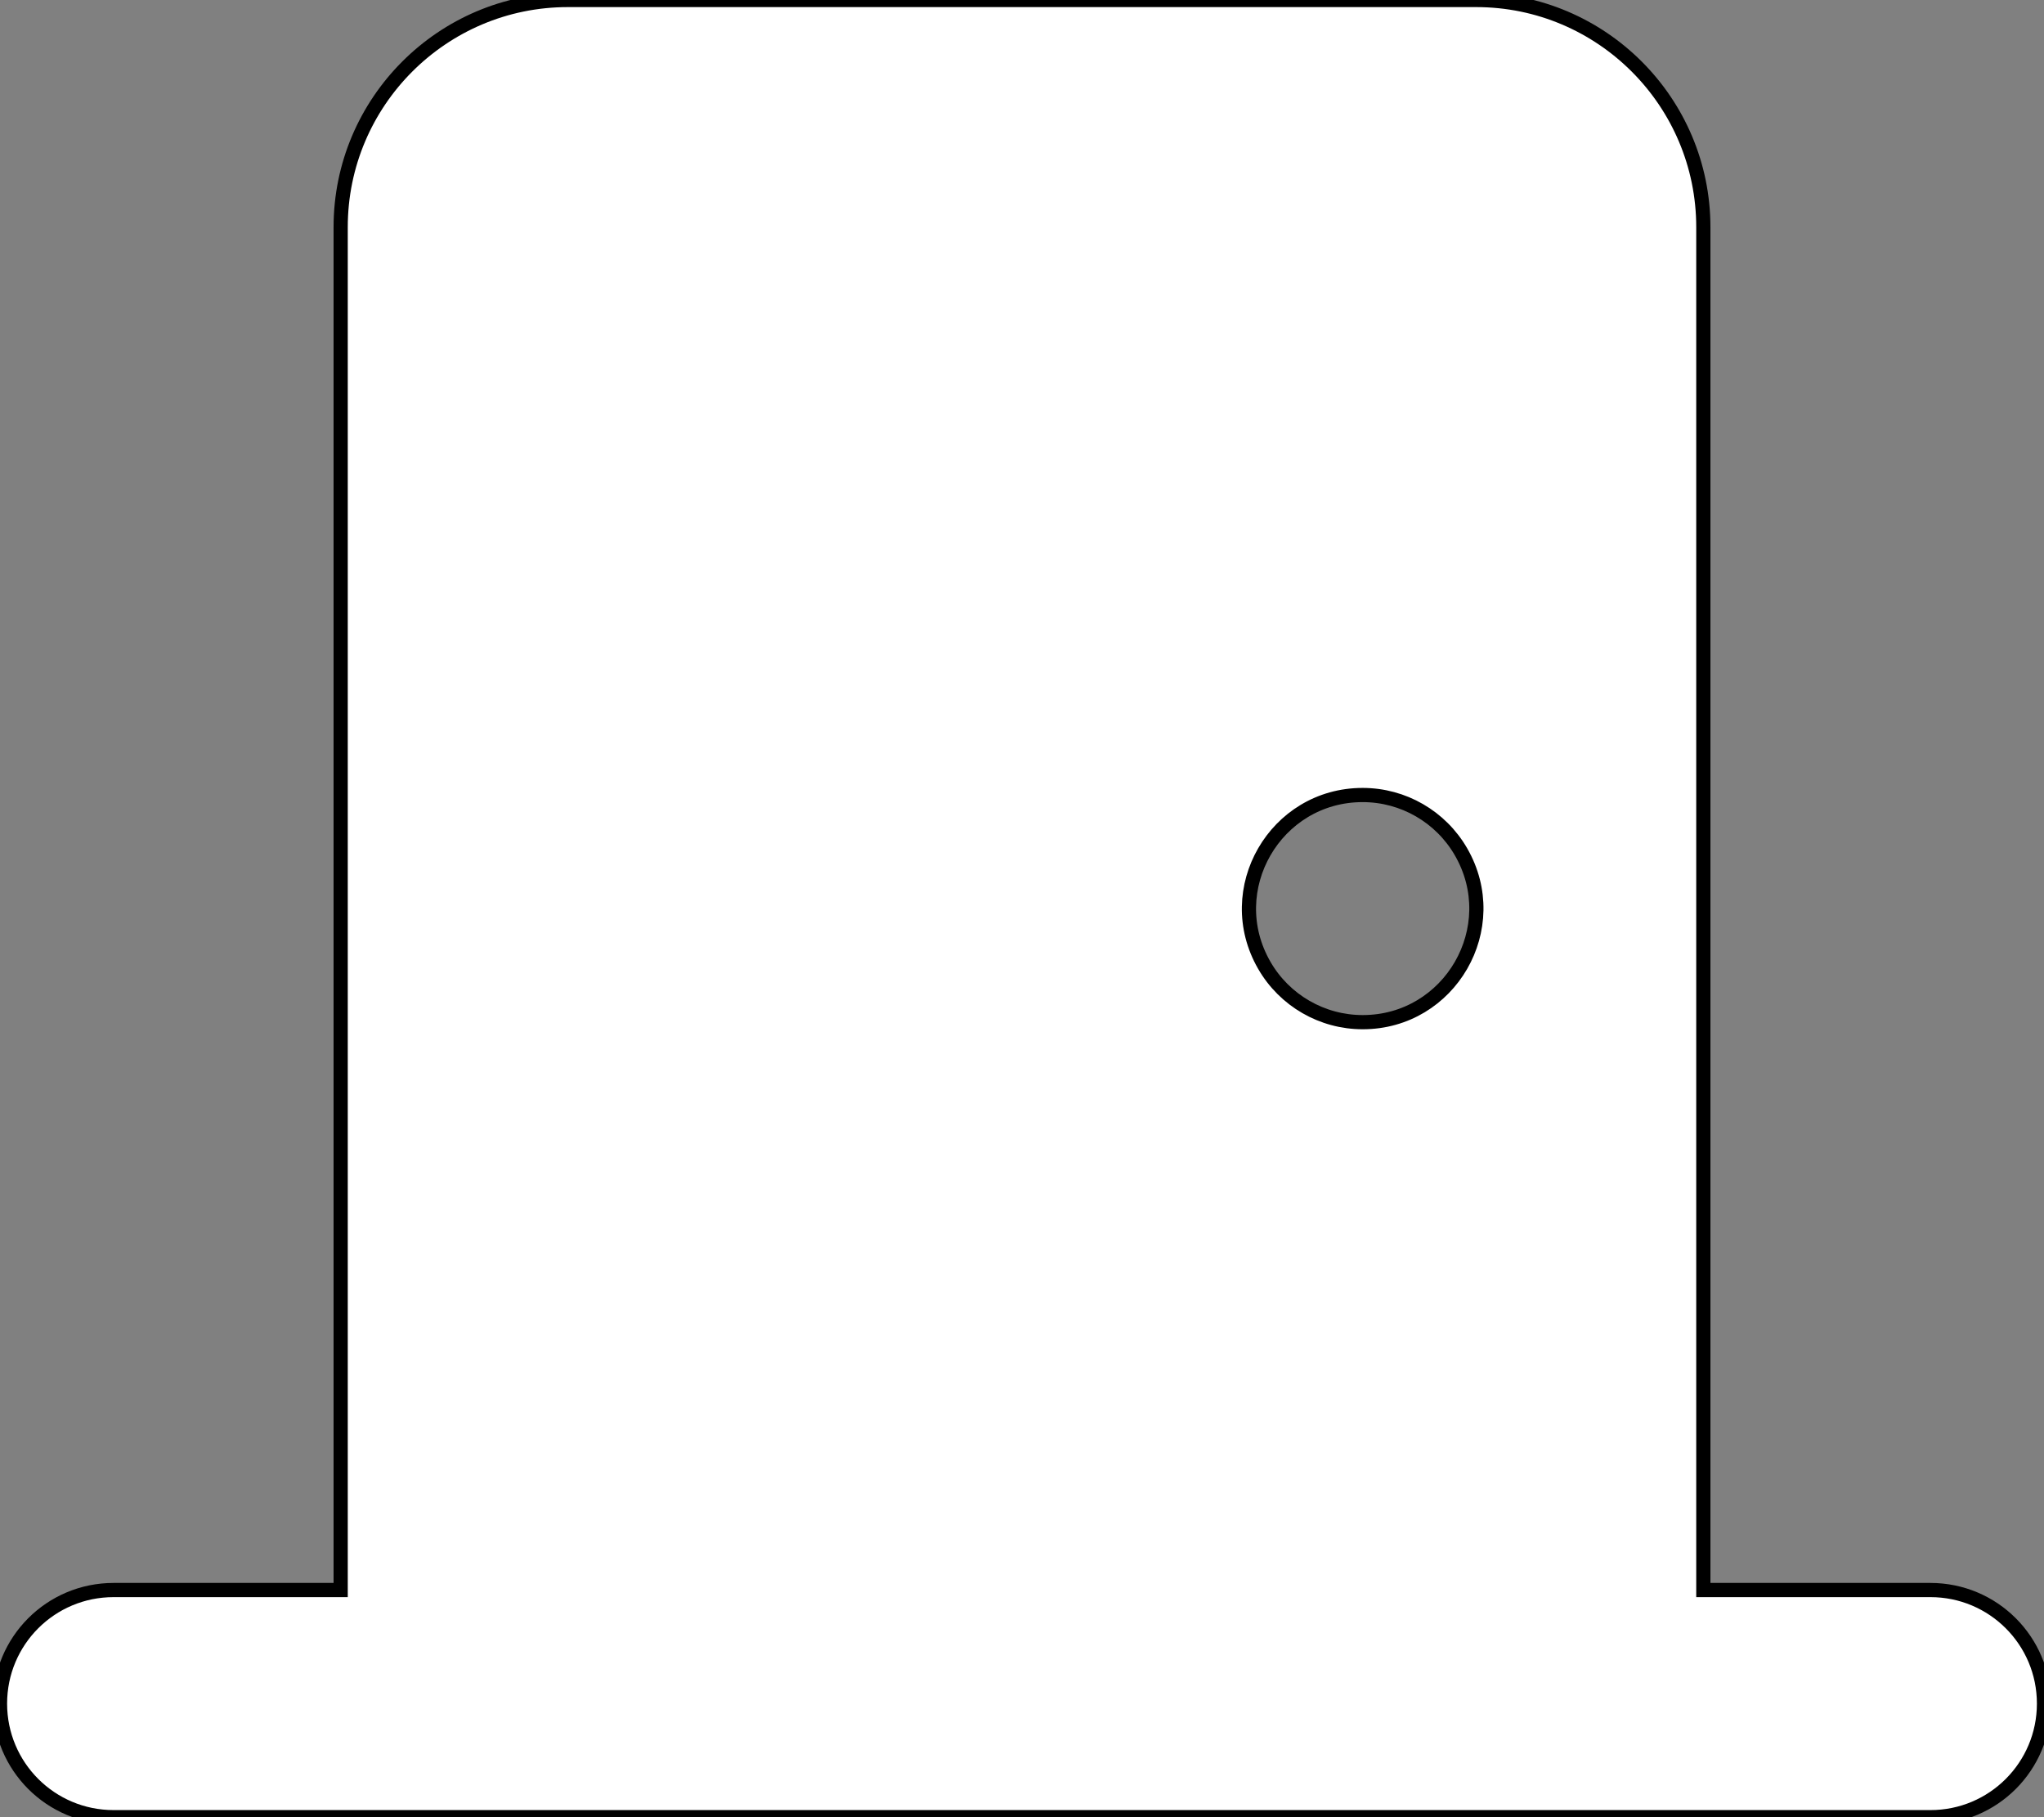 <?xml version="1.0" encoding="utf-8"?>
<svg xmlns="http://www.w3.org/2000/svg" viewBox="0 0 144 128">
        <rect x="0" y="0" width="144" height="128" fill="#808080" stroke="none"/>
        <path style="stroke: rgb(0, 0, 0); fill: rgb(255, 255, 255);" d="M 24 16 C 24 7.175 31.175 0 40 0 L 104 0 C 112.825 0 120 7.175 120 16 L 120 112 L 136 112 C 140.425 112 144 115.575 144 120 C 144 124.425 140.425 128 136 128 L 108 128 L 36 128 L 8 128 C 3.575 128 0 124.425 0 120 C 0 115.575 3.575 112 8 112 L 24 112 L 24 16 Z M 96 72 C 102.158 72 106.007 65.333 102.928 60 C 101.499 57.525 98.858 56 96 56 C 89.842 56 85.993 62.667 89.072 68 C 90.501 70.475 93.142 72 96 72 Z"/>
</svg>